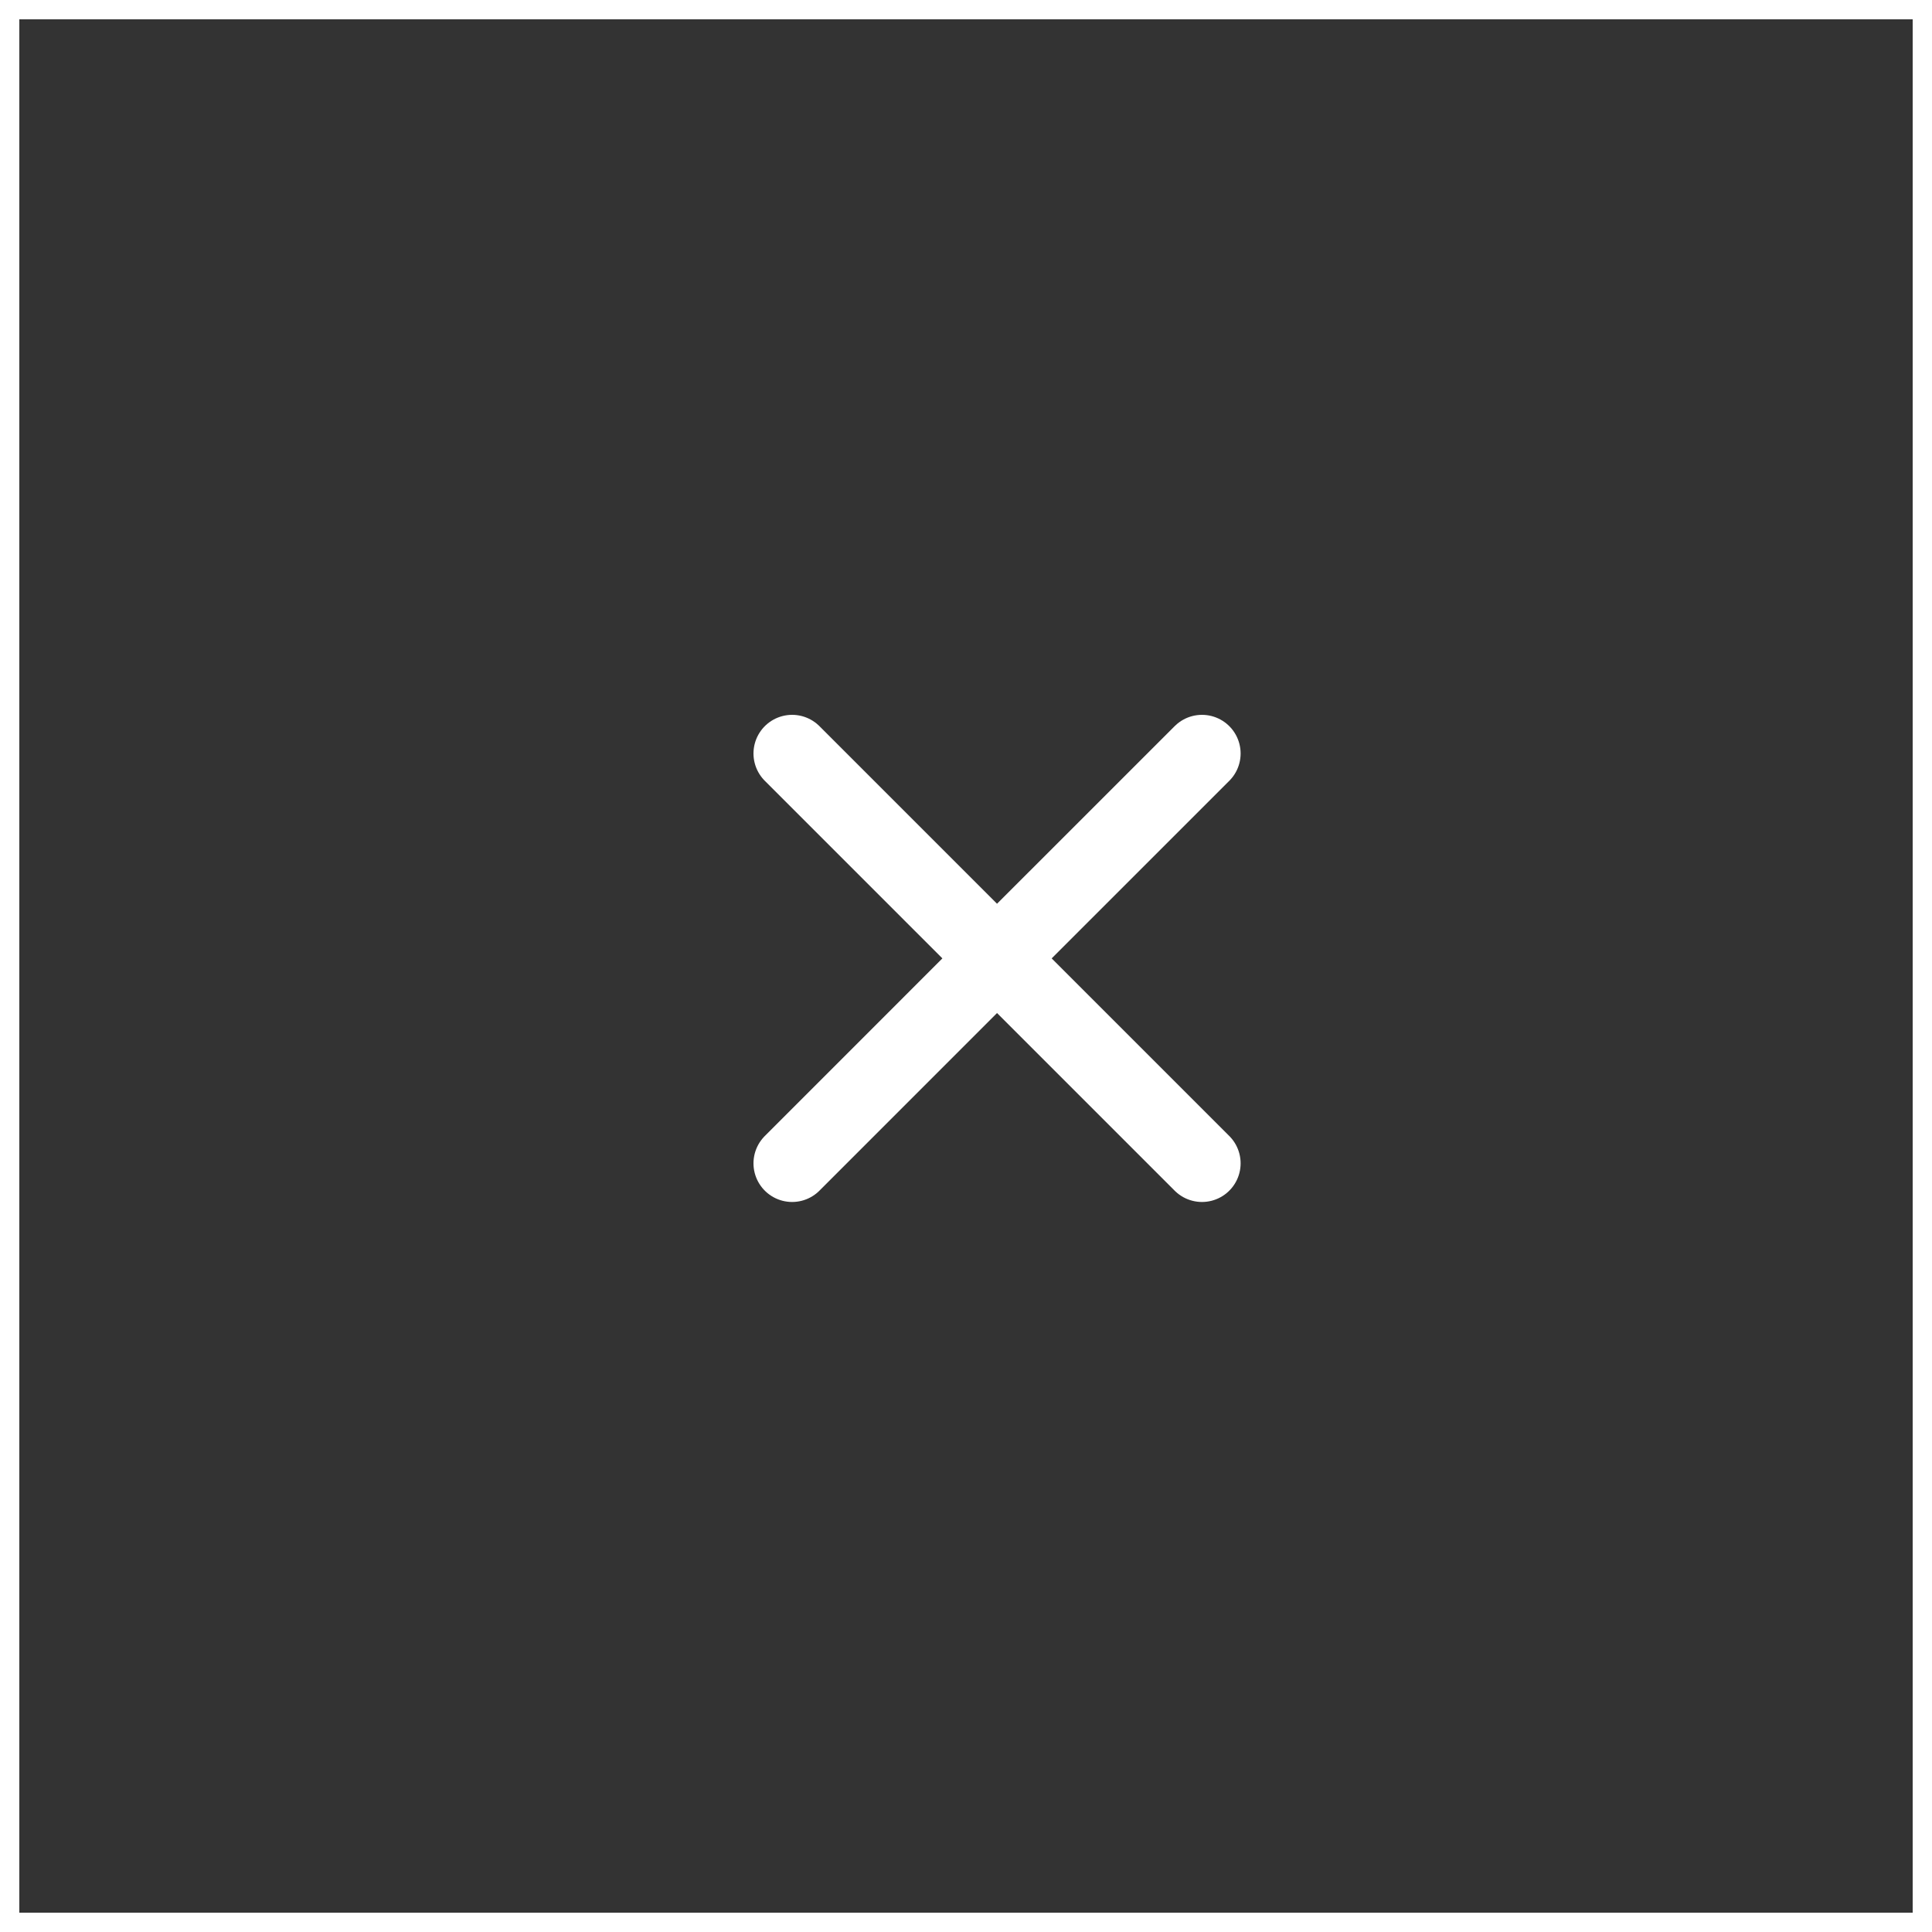 <?xml version="1.0" encoding="UTF-8" standalone="no"?>
<svg width="50px" height="50px" viewBox="0 0 50 50" version="1.1" xmlns="http://www.w3.org/2000/svg" xmlns:xlink="http://www.w3.org/1999/xlink" xmlns:sketch="http://www.bohemiancoding.com/sketch/ns">
    <rect x="0" y="0" width="50" height="50" fill="#333333" stroke="none"/>
    <!-- Generator: Sketch 3.3.3 (12081) - http://www.bohemiancoding.com/sketch -->
    <title>Close</title>
    <desc>Created with Sketch.</desc>
    <defs></defs>
    <g id="Desktop" stroke="none" stroke-width="1" fill="none" fill-rule="evenodd" sketch:type="MSPage">
        <g id="Desktop-Nav-[Search]-Signed-In" sketch:type="MSArtboardGroup" transform="translate(-990, -16)" stroke="#FFFFFF">
            <g id="Desktop-Nav-[Search]" sketch:type="MSLayerGroup" transform="translate(0, -1)">
                <g id="Search-Field" transform="translate(307, 17)" sketch:type="MSShapeGroup">
                    <g id="Close" transform="translate(683, 0)">
                        <rect id="Square" x="0" y="0" width="50" height="50"></rect>
                        <path d="M25.803,24.803 L31.107,19.5 L25.803,24.803 L20.5,19.5 L25.803,24.803 Z M25.803,24.803 L20.5,30.107 L25.803,24.803 L31.107,30.107 L25.803,24.803 Z" id="X" stroke-width="2" stroke-linecap="round" stroke-linejoin="round"></path>
                    </g>
                </g>
            </g>
        </g>
    </g>
</svg>